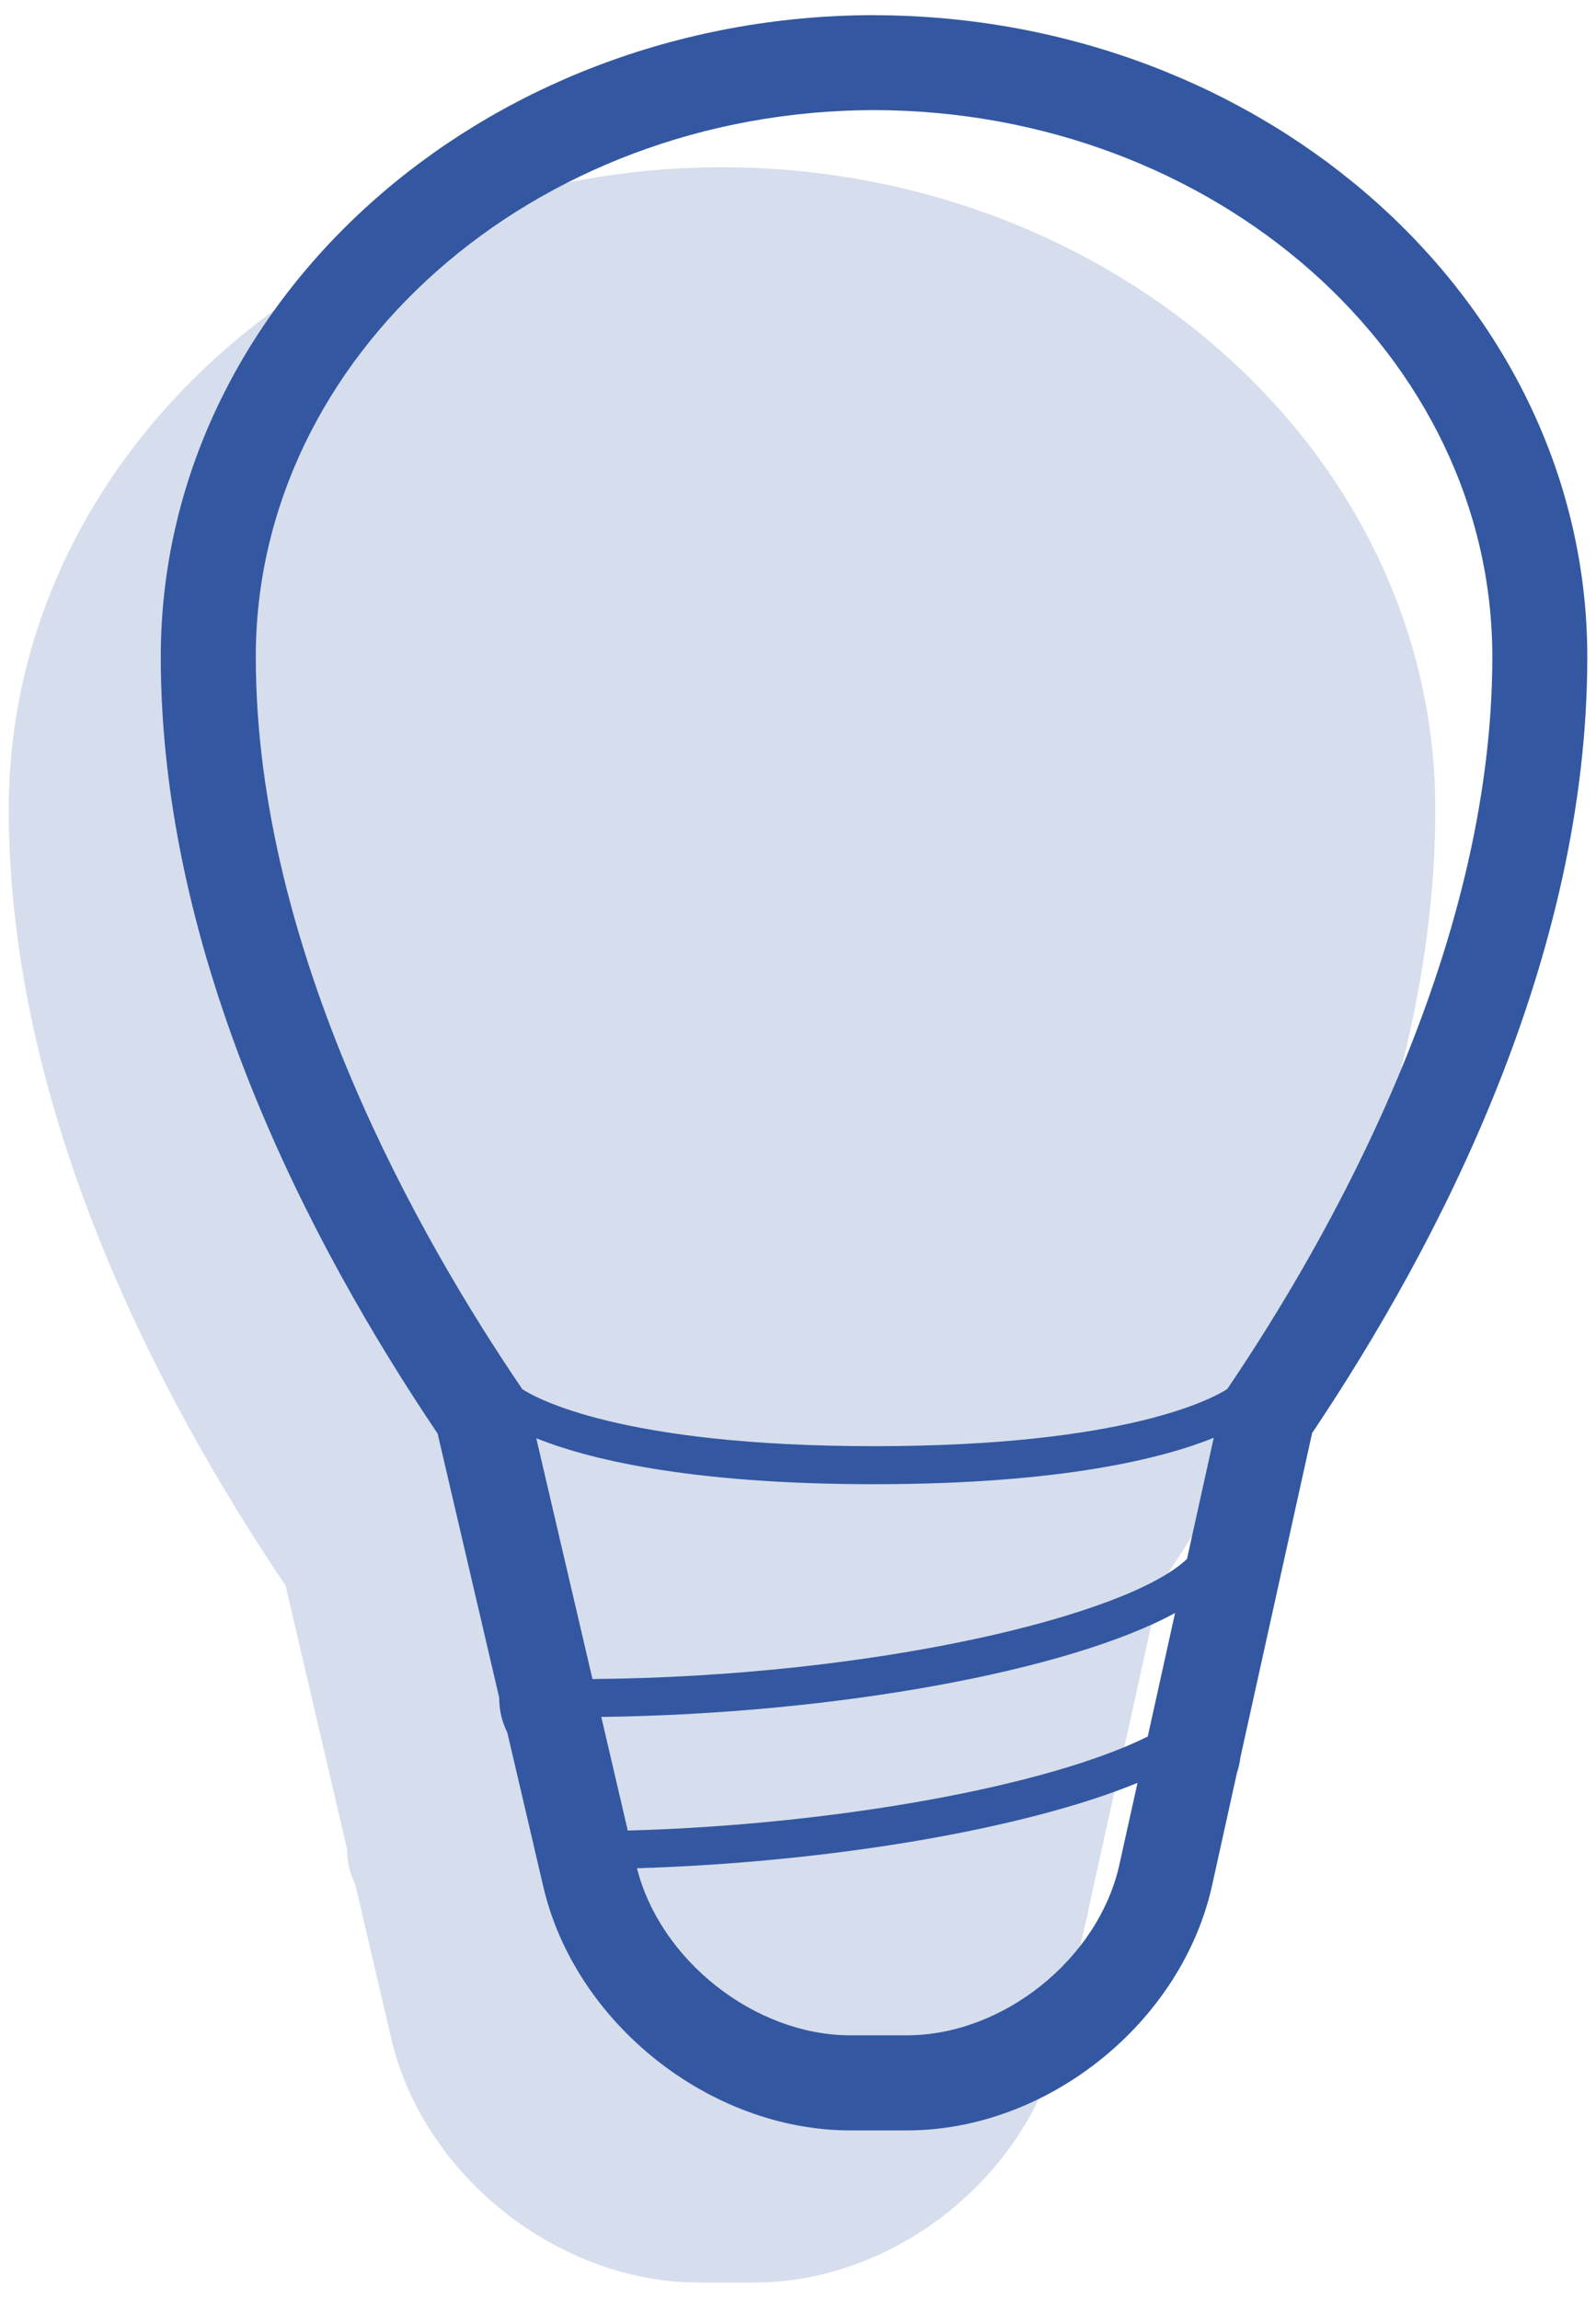 <?xml version="1.0" encoding="UTF-8" standalone="no"?>
<svg width="84px" height="121px" viewBox="0 0 84 121" version="1.1" xmlns="http://www.w3.org/2000/svg" xmlns:xlink="http://www.w3.org/1999/xlink" xmlns:sketch="http://www.bohemiancoding.com/sketch/ns">
    <!-- Generator: bin/sketchtool 1.4 (305) - http://www.bohemiancoding.com/sketch -->
    <title>Lightbulb</title>
    <desc>Created with bin/sketchtool.</desc>
    <defs></defs>
    <g id="Page-1" stroke="none" stroke-width="1" fill="none" fill-rule="evenodd" sketch:type="MSPage">
        <g id="Desktop-HD" sketch:type="MSArtboardGroup" transform="translate(-333, -2482)" fill="#3357A1">
            <g id="Services" sketch:type="MSLayerGroup" transform="translate(0, 2304)">
                <g id="Помещения" transform="translate(290, 178)" sketch:type="MSShapeGroup">
                    <g id="Lightbulb" transform="translate(43, 0)">
                        <path d="M38.01,8.796 L37.994,8.796 C17.3,8.832 0.462,23.976 0.462,42.554 C0.462,58.39 8.286,73.41 15.032,83.414 L18.274,97.308 C18.274,97.456 18.282,97.608 18.298,97.762 C18.348,98.254 18.49,98.716 18.7,99.138 L20.594,107.244 C22.268,114.436 29.368,120.072 36.758,120.072 L39.73,120.072 C47.14,120.072 54.196,114.408 55.796,107.174 L57.1,101.272 C57.19,101.002 57.25,100.726 57.286,100.444 L59.286,91.402 L61.058,83.39 C67.768,73.39 75.542,58.382 75.542,42.558 C75.544,23.976 58.708,8.832 38.01,8.796 L38.01,8.796 Z" id="Shape" fill-opacity="0.2"></path>
                        <path d="M45.994,0.796 C25.3,0.832 8.462,15.976 8.462,34.554 C8.462,50.39 16.286,65.41 23.032,75.414 L26.274,89.308 C26.274,89.456 26.282,89.608 26.298,89.762 C26.348,90.254 26.49,90.716 26.7,91.138 L28.594,99.244 C30.268,106.436 37.368,112.072 44.758,112.072 L47.73,112.072 C55.14,112.072 62.196,106.408 63.796,99.174 L65.1,93.272 C65.19,93.002 65.25,92.726 65.286,92.444 L67.286,83.402 L69.058,75.39 C75.768,65.39 83.542,50.382 83.542,34.558 C83.542,15.98 66.706,0.836 46.006,0.8 C46.01,0.796 46.002,0.796 45.994,0.796 L45.994,0.796 Z M47.732,107.07 L44.76,107.07 C39.744,107.07 34.756,103.144 33.524,98.28 C43.77,97.968 54.002,96.202 59.87,93.788 L58.916,98.088 C57.82,103.042 52.804,107.07 47.732,107.07 L47.732,107.07 Z M31.646,90.32 C44.056,90.164 56.302,87.878 61.846,84.852 L60.408,91.352 C55.148,93.97 43.91,96.004 33.04,96.298 L31.646,90.32 L31.646,90.32 Z M28.224,75.66 C30.796,76.696 36.076,78.078 46.006,78.078 C56.006,78.078 61.314,76.676 63.882,75.636 L62.474,82.008 C59.384,84.976 46.1,88.2 31.182,88.328 L28.224,75.66 L28.224,75.66 Z M64.594,73.07 C63.896,73.524 59.37,76.078 46.006,76.078 C32.582,76.078 28.13,73.5 27.49,73.078 C22.204,65.324 13.462,50.136 13.462,34.554 C13.462,18.726 28.06,5.824 46.002,5.792 C63.948,5.824 78.544,18.726 78.544,34.554 C78.544,50.136 69.852,65.316 64.594,73.07 L64.594,73.07 Z" id="Shape"></path>
                    </g>
                </g>
            </g>
        </g>
    </g>
</svg>